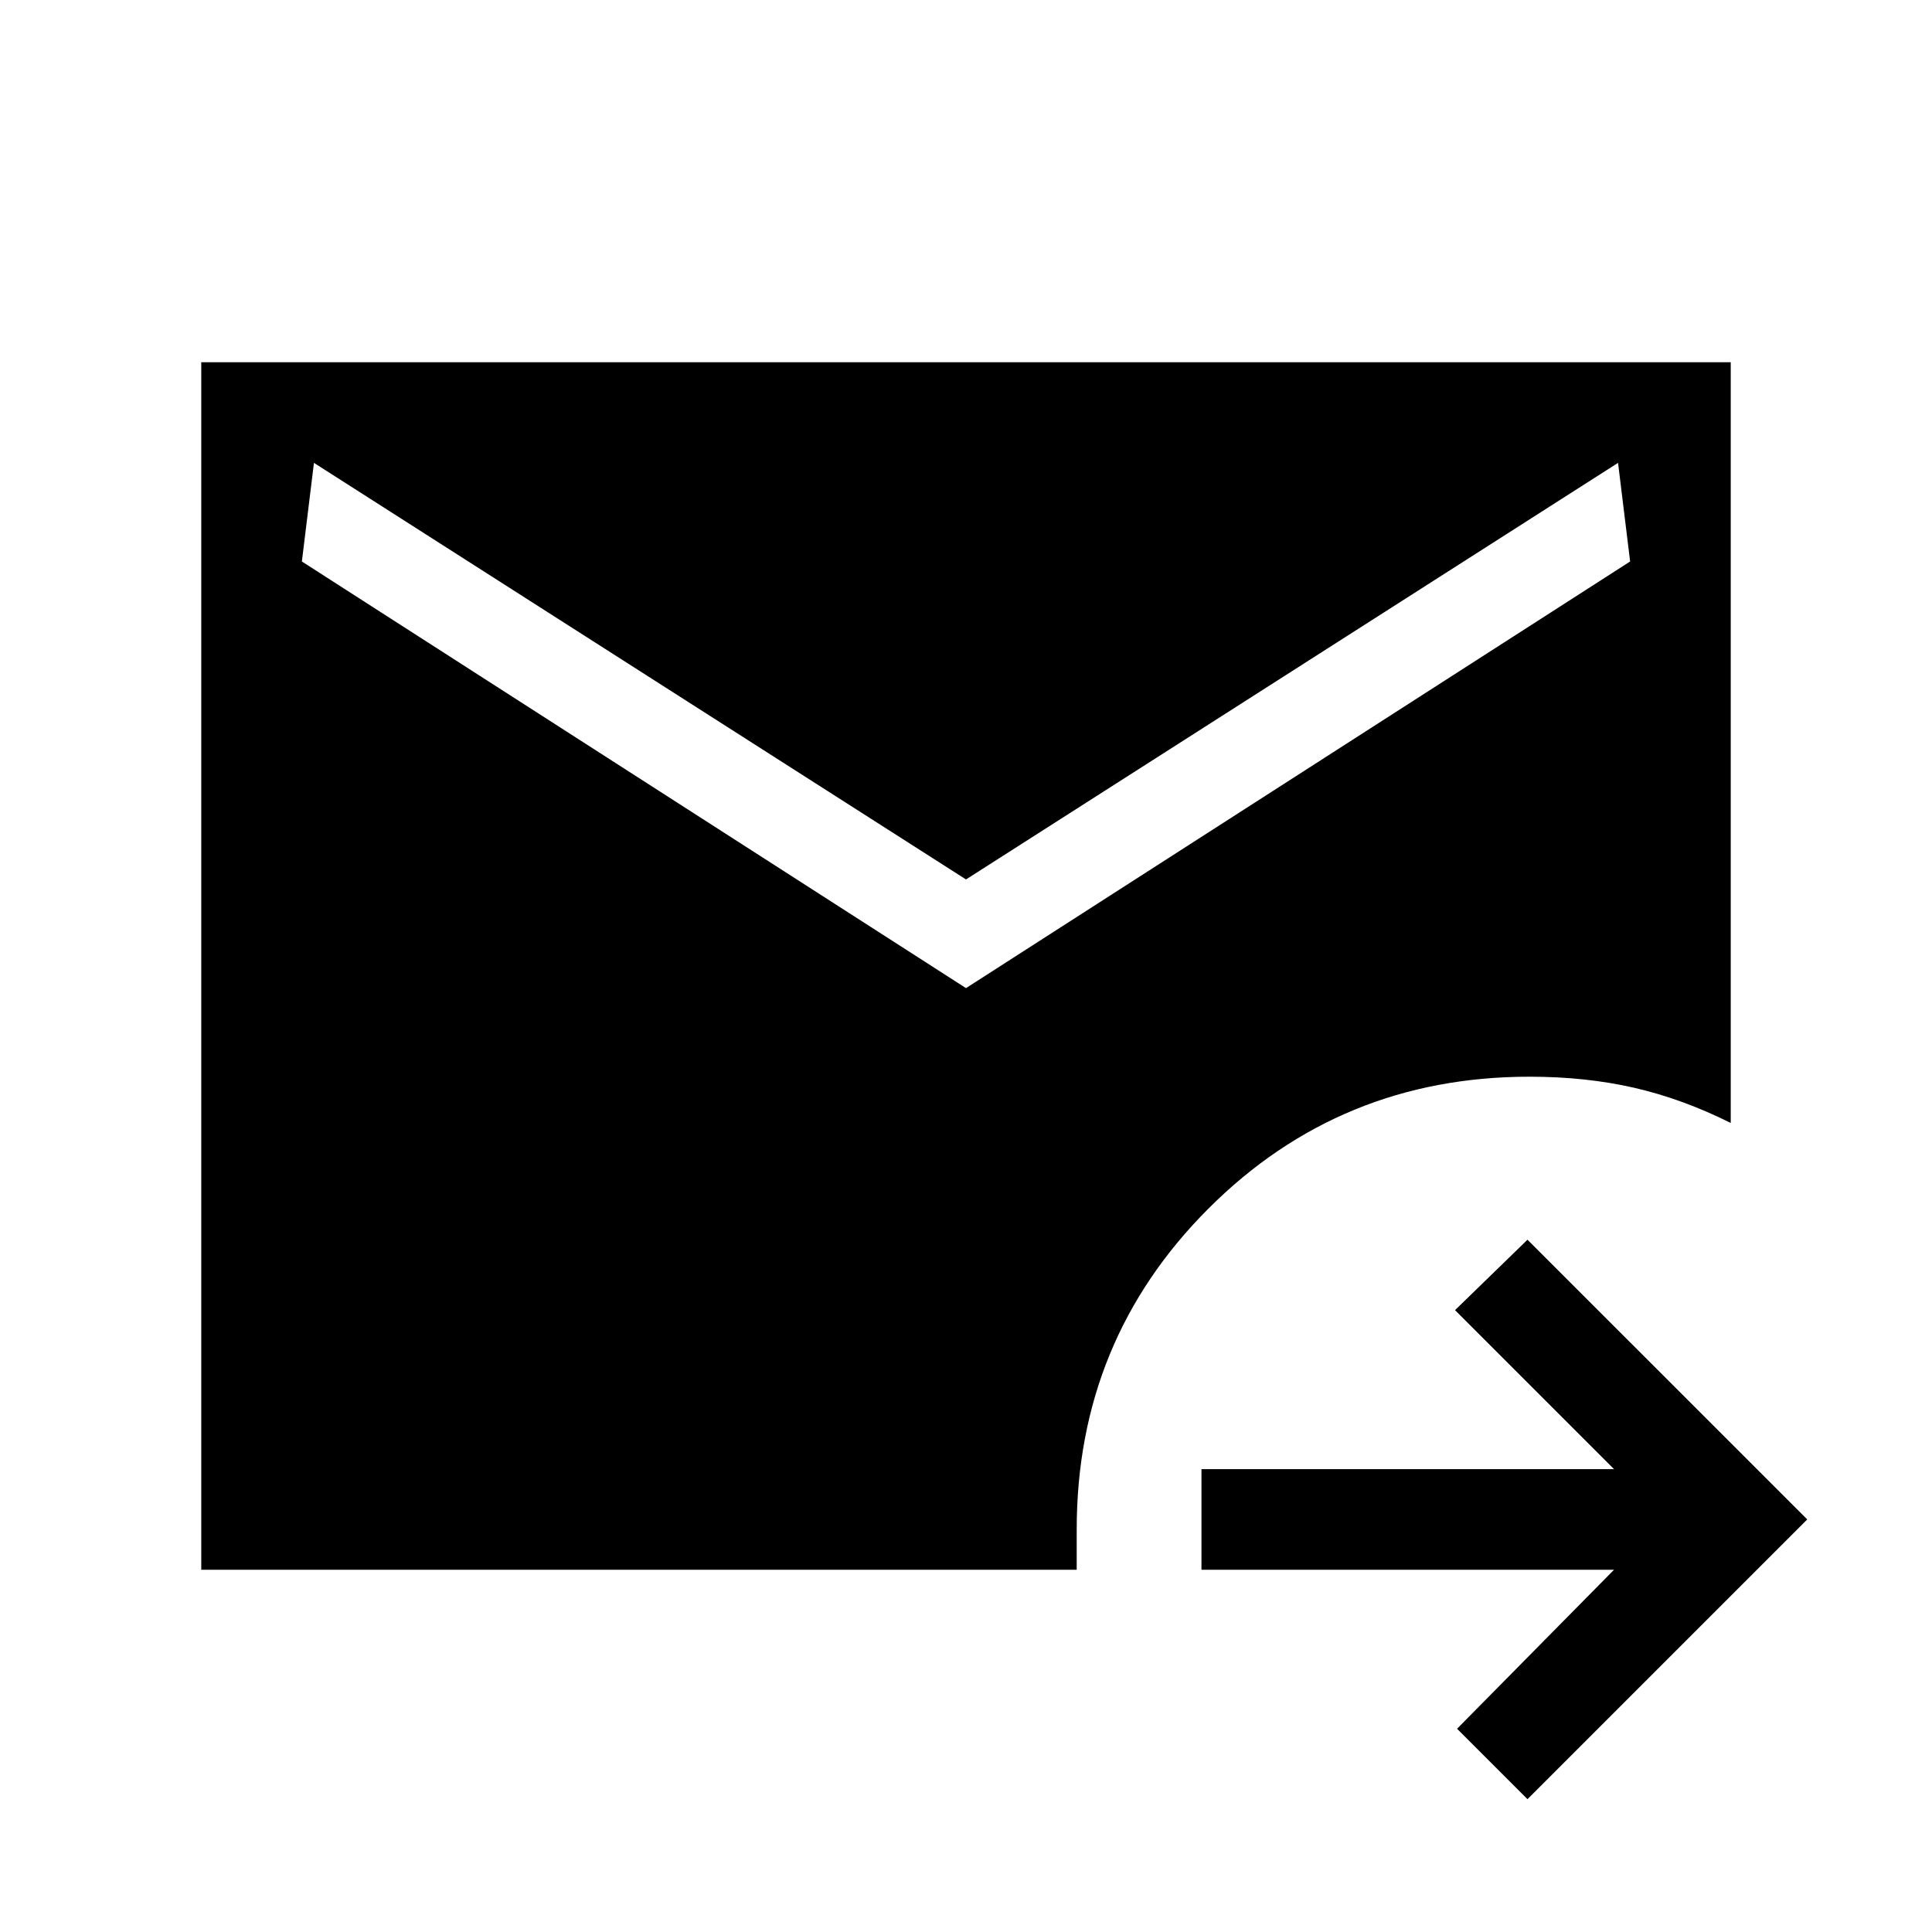 <svg xmlns="http://www.w3.org/2000/svg" height="40" width="40"><path d="m31.625 37.25-1.458-1.458 3.25-3.292h-8.542v-2.083h8.542l-3.292-3.292 1.5-1.458 5.792 5.791ZM4.167 32.5v-25h31.666v15.75q-1-.5-2-.729-1-.229-2.166-.229-3.917 0-6.646 2.729t-2.729 6.646v.833ZM20 20.458l13.75-8.833-.25-2.042L20 18.208 6.5 9.583l-.25 2.042Z"/></svg>